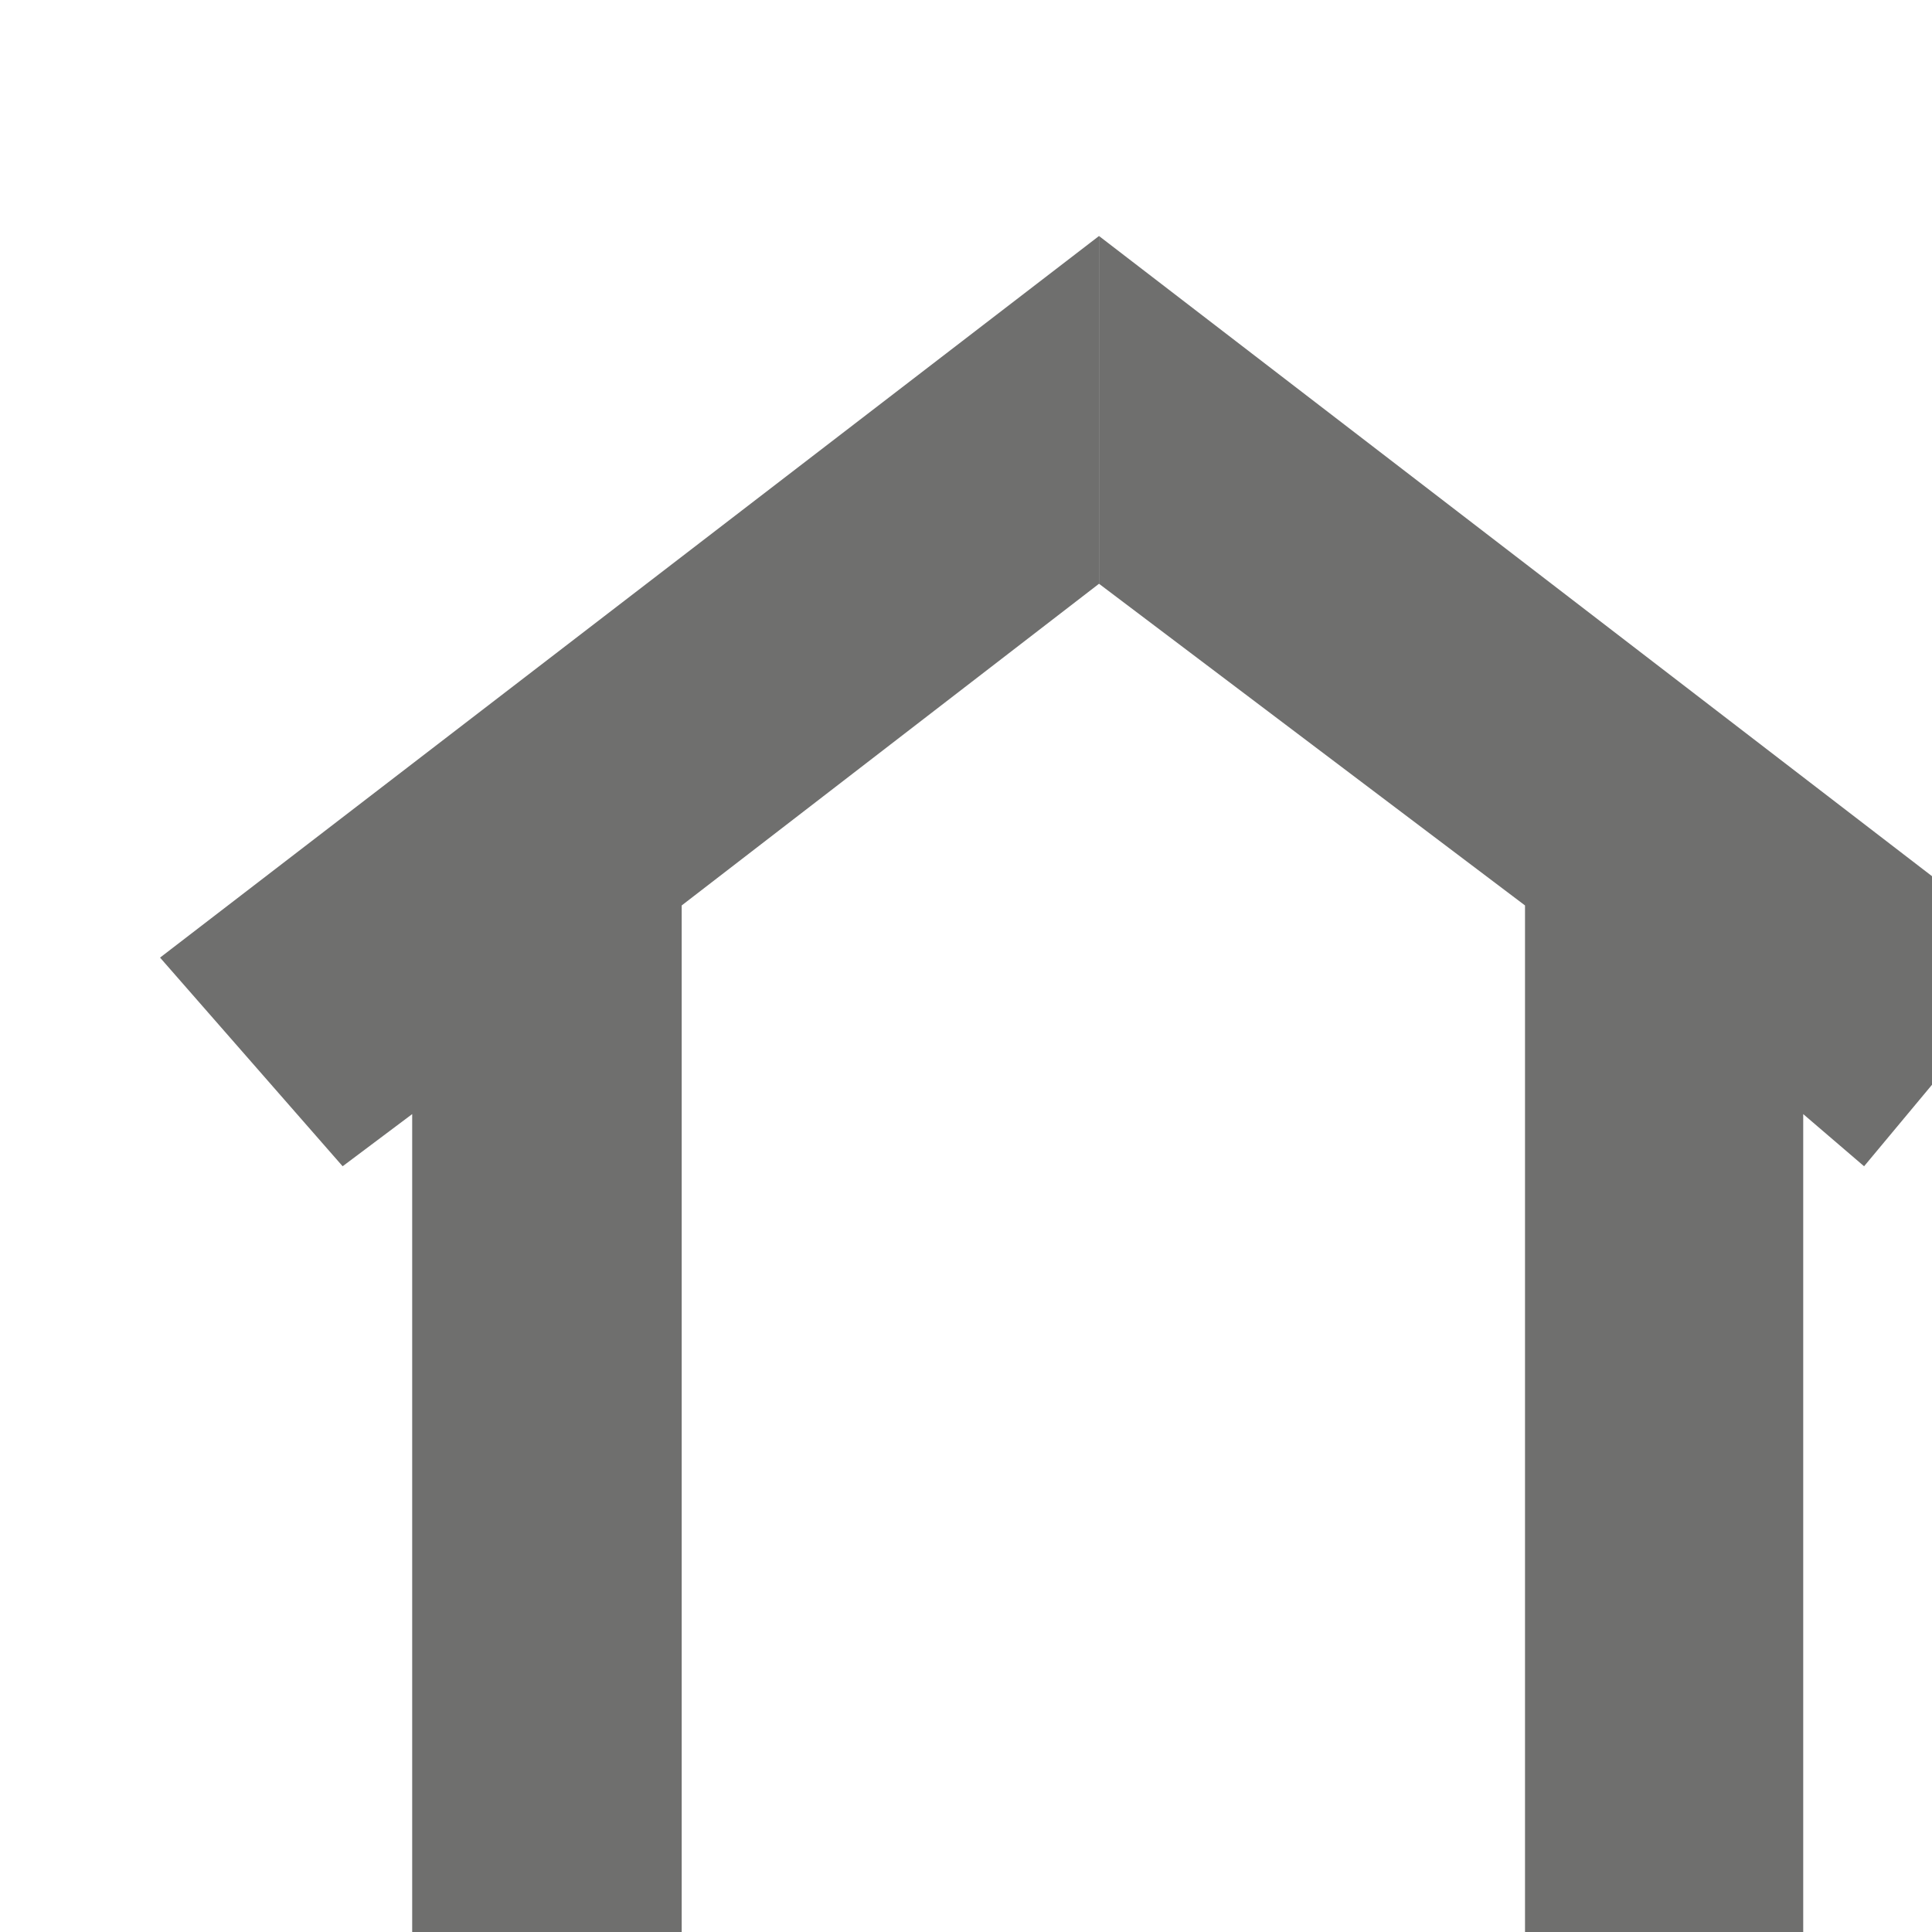 <?xml version="1.0" encoding="UTF-8" standalone="no"?>
<!-- Generator: Adobe Illustrator 19.2.0, SVG Export Plug-In . SVG Version: 6.00 Build 0)  -->

<svg
   xmlns:dc="http://purl.org/dc/elements/1.1/"
   xmlns:cc="http://creativecommons.org/ns#"
   xmlns:rdf="http://www.w3.org/1999/02/22-rdf-syntax-ns#"
   xmlns:svg="http://www.w3.org/2000/svg"
   xmlns="http://www.w3.org/2000/svg"
   xmlns:sodipodi="http://sodipodi.sourceforge.net/DTD/sodipodi-0.dtd"
   xmlns:inkscape="http://www.inkscape.org/namespaces/inkscape"
   version="1.1"
   id="Layer_1"
   x="0px"
   y="0px"
   viewBox="0 0 32 32"
   enable-background="new 0 0 32 32"
   xml:space="preserve"
   inkscape:version="0.91 r13725"
   sodipodi:docname="icon - Copy (53) - Copy - Copy.svg"><defs
     id="defs6" /><sodipodi:namedview
     pagecolor="#ffffff"
     bordercolor="#666666"
     borderopacity="1"
     objecttolerance="10"
     gridtolerance="10"
     guidetolerance="10"
     inkscape:pageopacity="0"
     inkscape:pageshadow="2"
     inkscape:window-width="1280"
     inkscape:window-height="962"
     id="namedview4"
     showgrid="false"
     inkscape:zoom="24.8125"
     inkscape:cx="16"
     inkscape:cy="16"
     inkscape:window-x="1272"
     inkscape:window-y="-8"
     inkscape:window-maximized="1"
     inkscape:current-layer="Layer_1" /><polygon
     style="fill:#6f6f6e;fill-rule:evenodd"
     id="polygon884"
     points="8083.9,8938.2 8083.9,9010.2 8172.1,9076.8 8172.1,9296.4 8229.7,9296.4 8229.7,9296.4 8229.7,9120 8242.3,9130.8 8278.3,9087.6 "
     transform="matrix(0.08,0,0,0.08,-628.509,-711.147)" /><polygon
     style="fill:#6f6f6e;fill-rule:evenodd"
     id="polygon886"
     points="7997.5,9076.8 8083.9,9010.2 8083.9,8938.2 7889.5,9087.6 7927.3,9130.8 7927.3,9130.8 7941.7,9120 7941.7,9296.4 7997.5,9296.4 "
     transform="matrix(0.08,0,0,0.08,-628.509,-711.147)" /></svg>